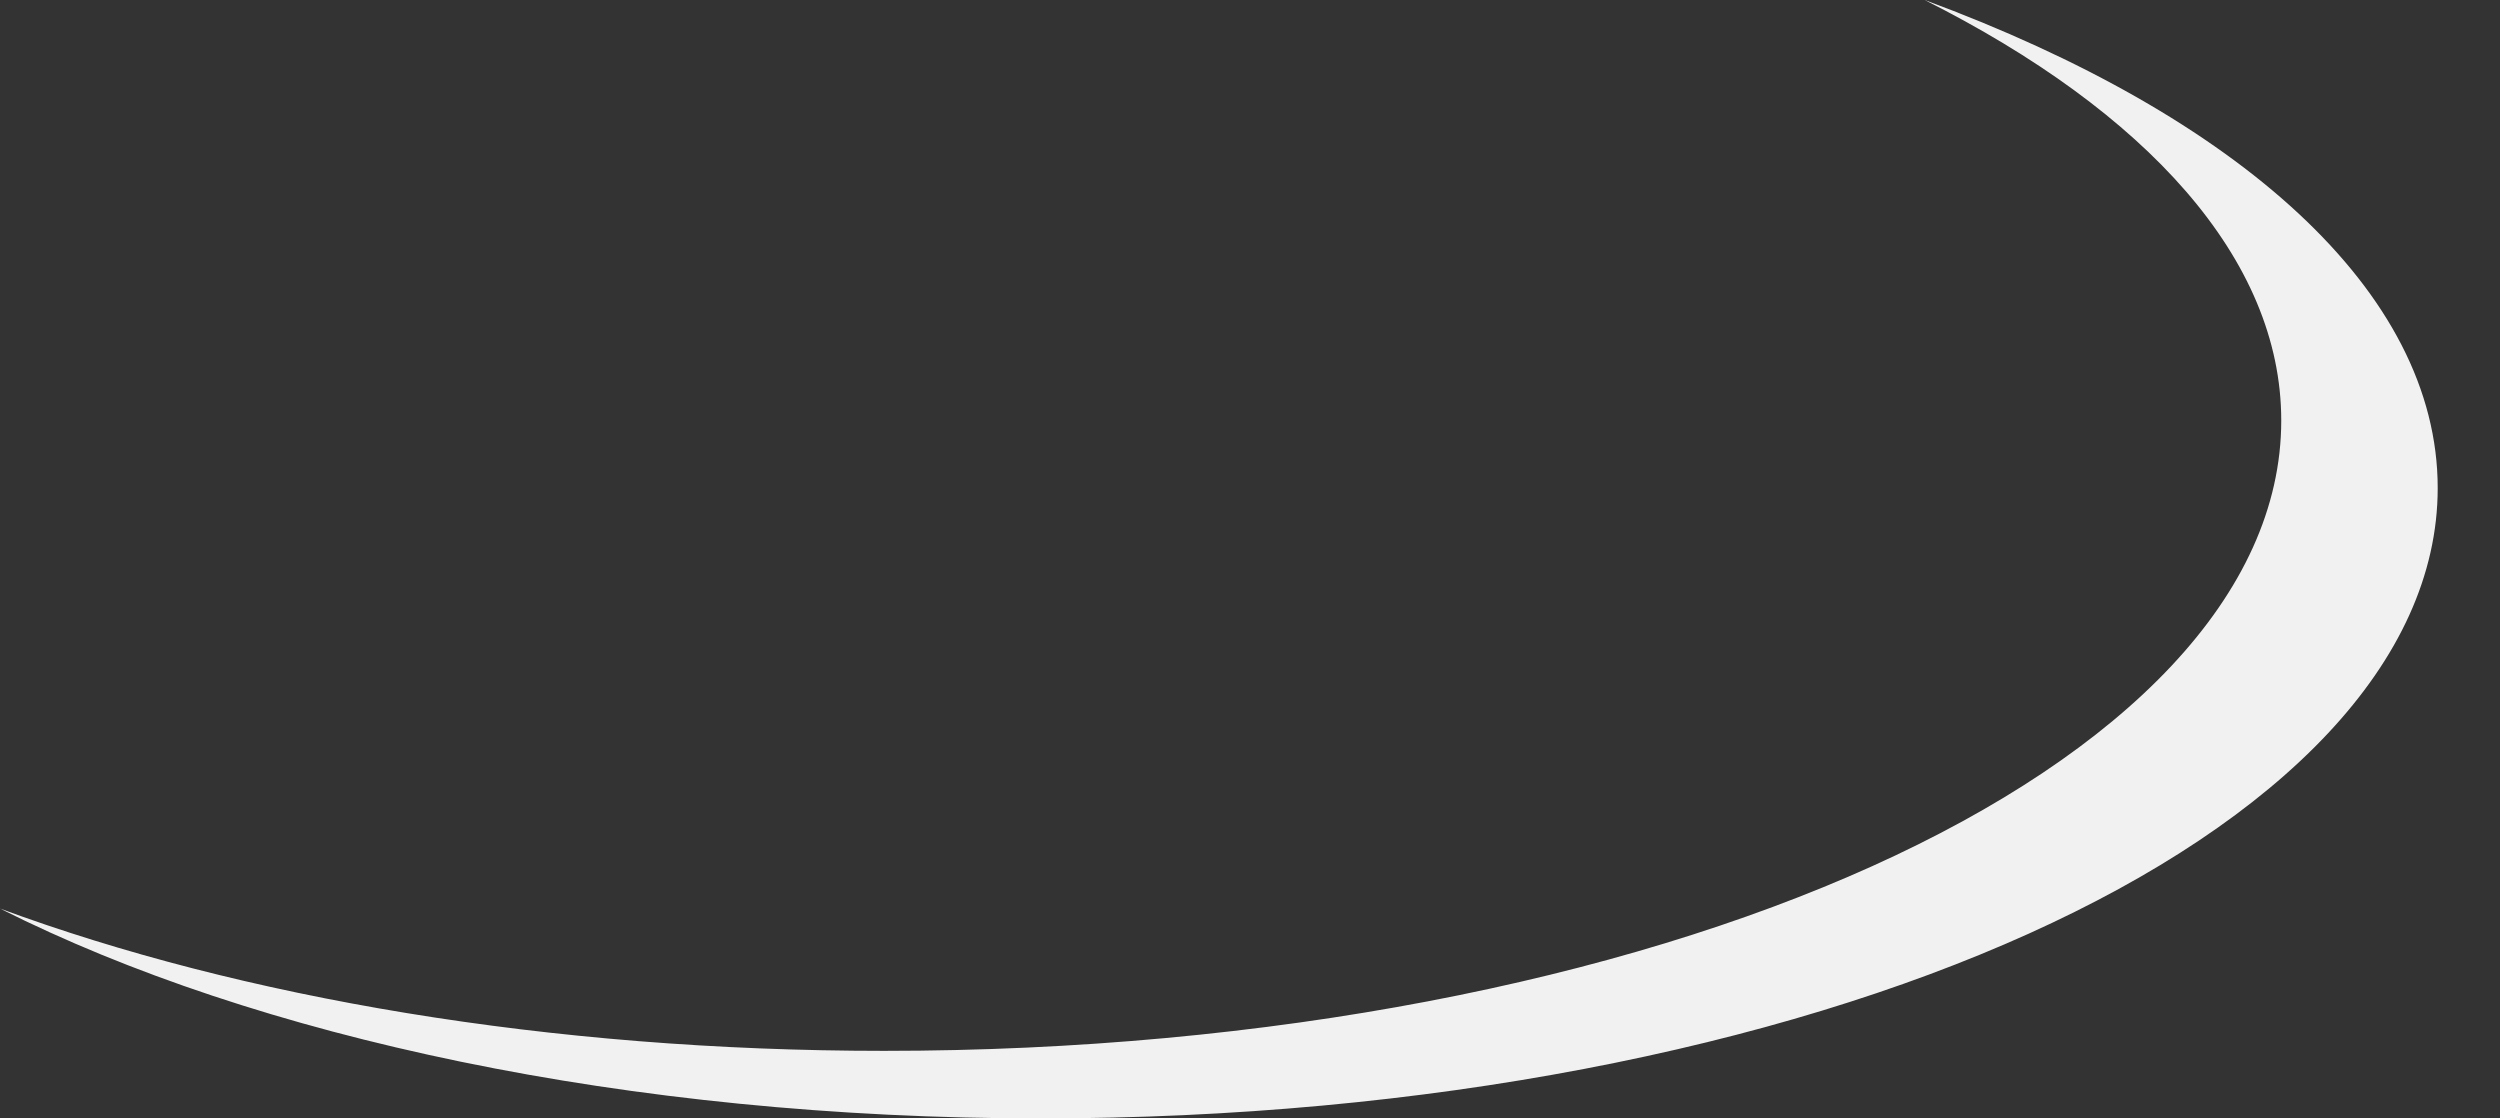 <svg width="38" height="17" viewBox="0 0 38 17" fill="none" xmlns="http://www.w3.org/2000/svg">
<rect x="0" y="0" width="38" height="17" fill="#333333" stroke="none"/>
<path d="M29.255 0C32.624 1.696 34.675 3.935 34.675 6.392C34.675 11.684 25.167 15.973 13.438 15.973C8.339 15.973 3.661 15.162 0 13.81C3.888 15.768 9.533 17 15.817 17C27.545 17 37.053 12.71 37.053 7.418C37.053 4.427 34.014 1.757 29.255 0Z" fill="#F1F1F1"/>
</svg>

